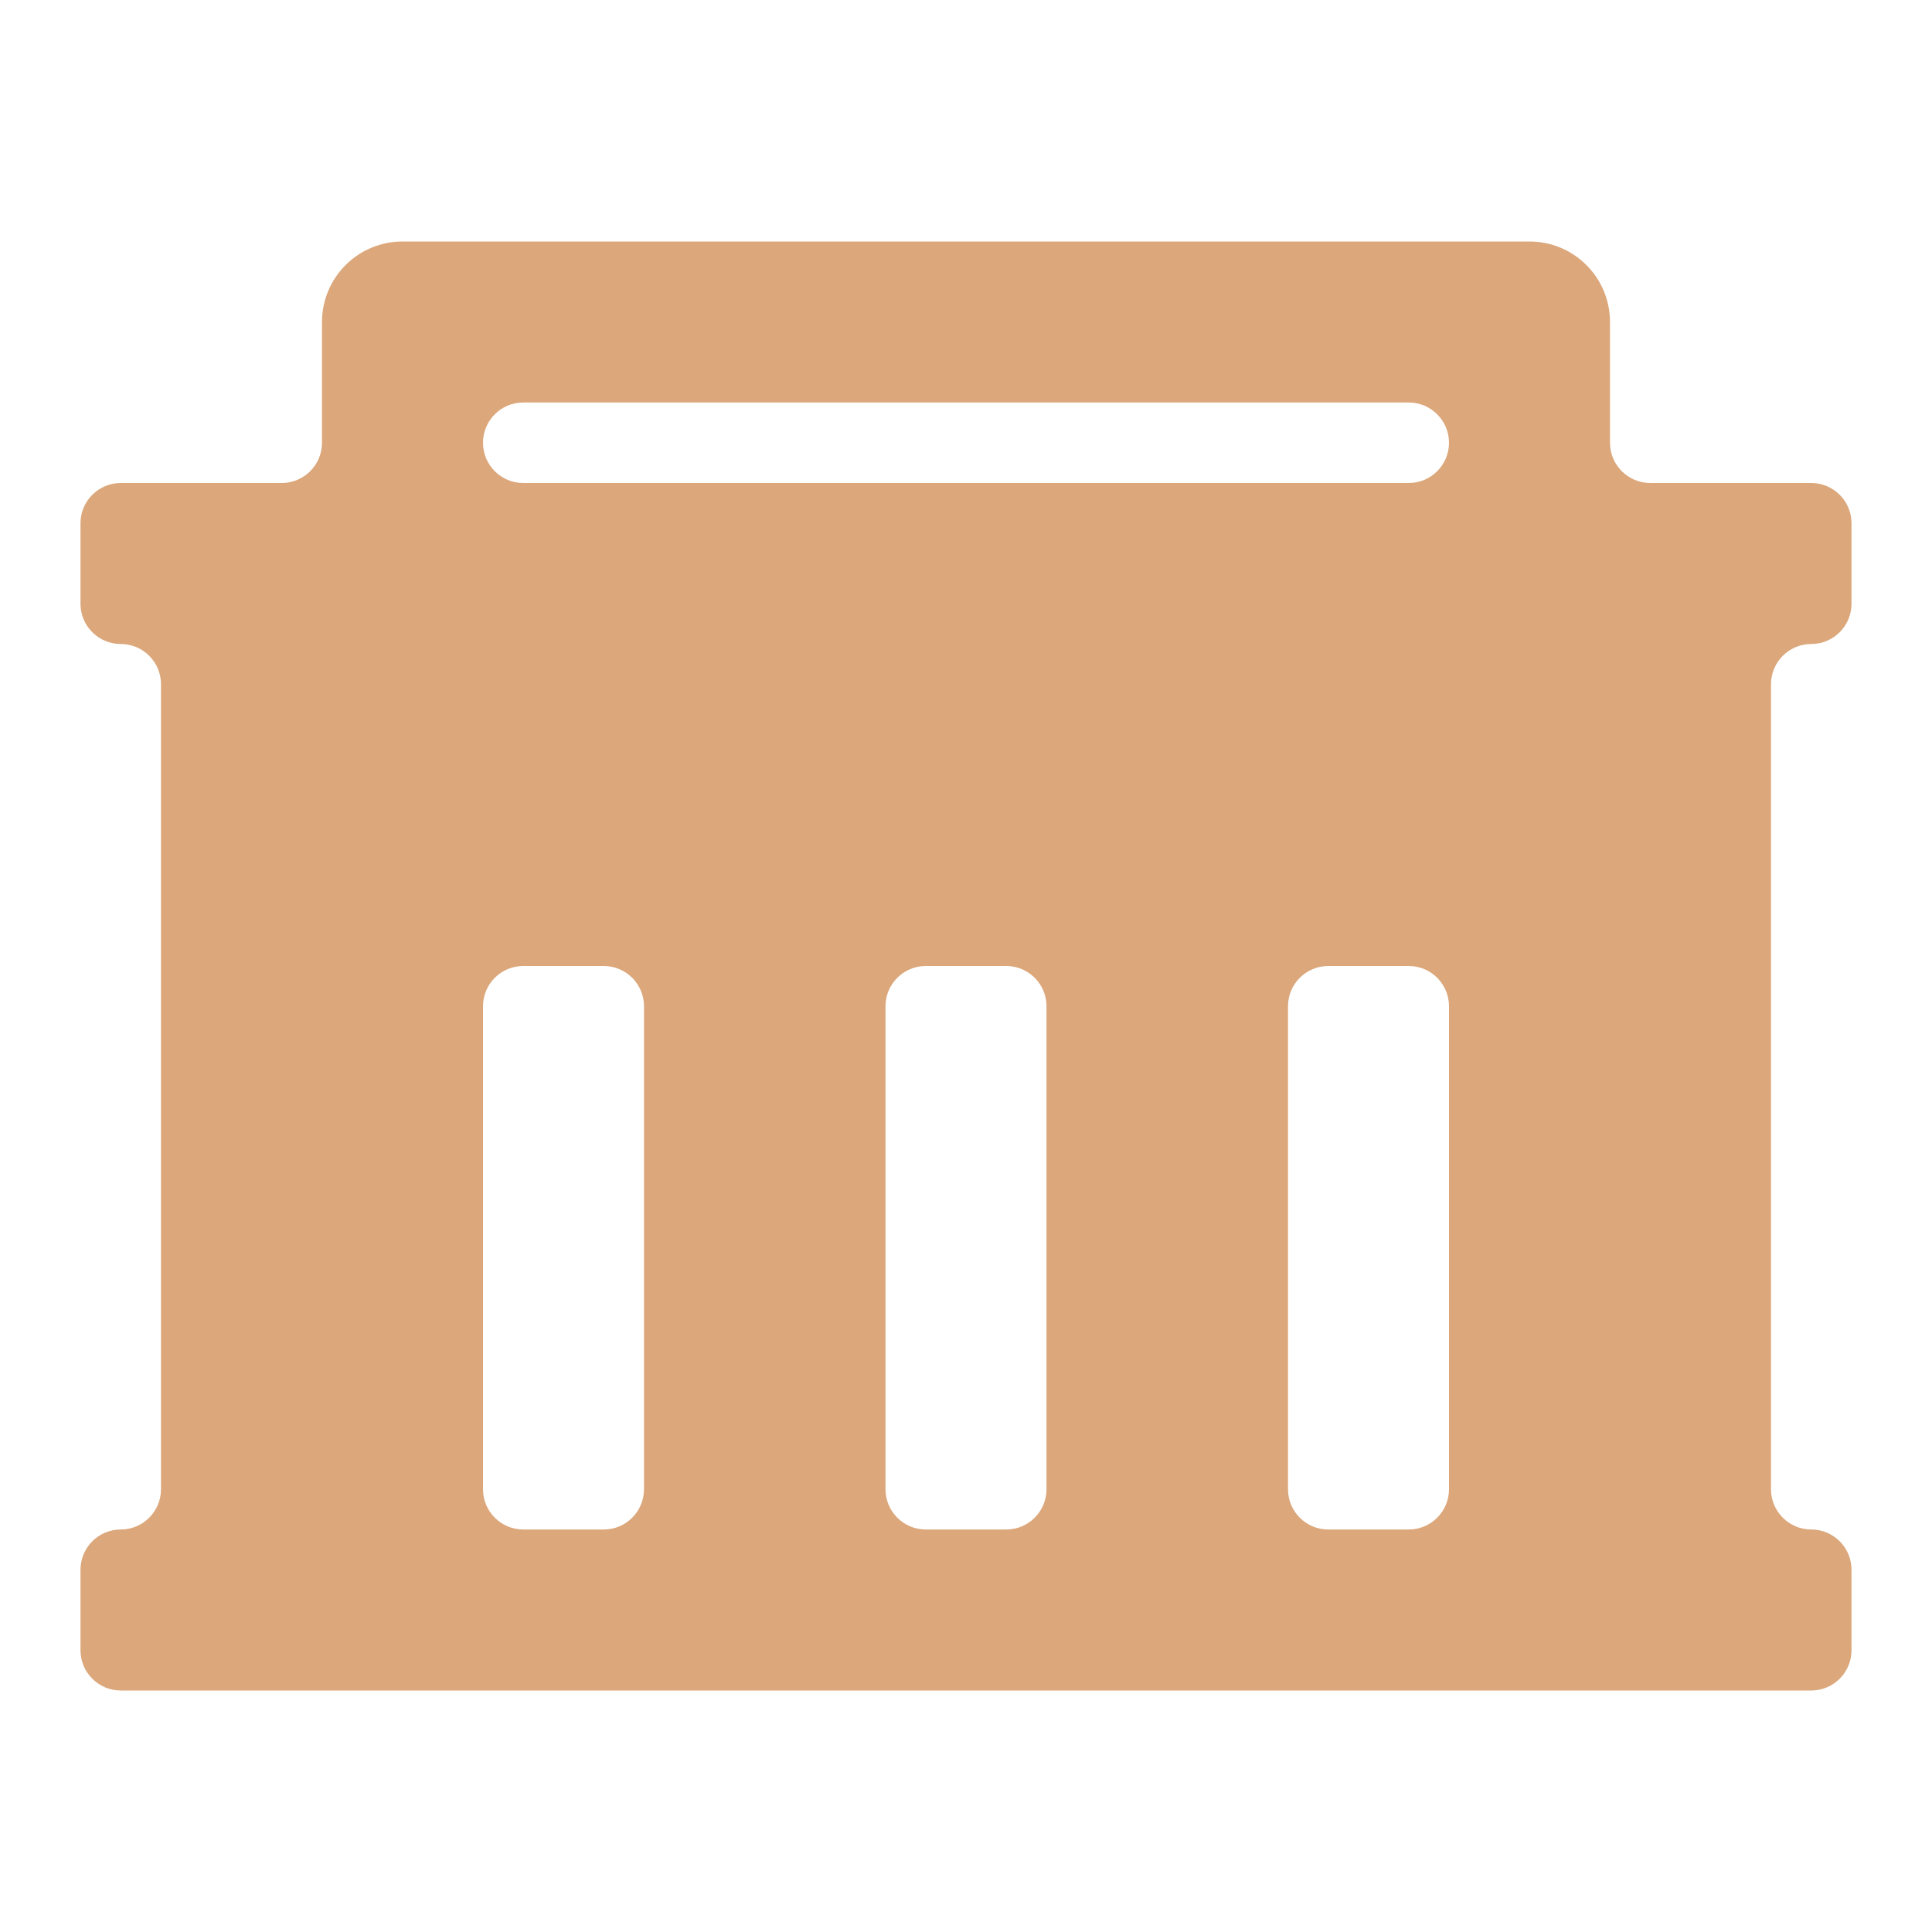 <svg width="24" height="24" viewBox="0 0 24 24" fill="none" xmlns="http://www.w3.org/2000/svg">
<g clip-path="url(#clip0_1414_2041)">
<path d="M1.5 19C1.776 19 2 18.776 2 18.5V8.5C2 8.224 1.776 8 1.5 8C1.224 8 1 7.776 1 7.5V6.5C1 6.224 1.224 6 1.5 6H3.5C3.776 6 4 5.776 4 5.5V4C4 3.735 4.105 3.48 4.293 3.293C4.48 3.105 4.735 3 5 3H19C19.265 3 19.52 3.105 19.707 3.293C19.895 3.48 20 3.735 20 4V5.5C20 5.776 20.224 6 20.5 6H22.5C22.776 6 23 6.224 23 6.5V7.5C23 7.776 22.776 8 22.5 8C22.224 8 22 8.224 22 8.5V18.5C22 18.776 22.224 19 22.5 19C22.776 19 23 19.224 23 19.5V20.5C23 20.776 22.776 21 22.5 21H1.5C1.224 21 1 20.776 1 20.5V19.5C1 19.224 1.224 19 1.5 19ZM12.5 19C12.776 19 13 18.776 13 18.5V12.5C13 12.224 12.776 12 12.5 12H11.5C11.224 12 11 12.224 11 12.5V18.5C11 18.776 11.224 19 11.5 19H12.5ZM7.5 19C7.776 19 8 18.776 8 18.5V12.5C8 12.224 7.776 12 7.5 12H6.5C6.224 12 6 12.224 6 12.5V18.5C6 18.776 6.224 19 6.5 19H7.5ZM17.5 19C17.776 19 18 18.776 18 18.5V12.5C18 12.224 17.776 12 17.5 12H16.5C16.224 12 16 12.224 16 12.5V18.5C16 18.776 16.224 19 16.5 19H17.5ZM6.5 5C6.224 5 6 5.224 6 5.5C6 5.776 6.224 6 6.5 6H17.5C17.776 6 18 5.776 18 5.5C18 5.224 17.776 5 17.5 5H6.5Z" fill="#DBA77B"/>
</g>
<defs>
<clipPath id="clip0_1414_2041">
<rect width="24" height="24" fill="white"/>
</clipPath>
</defs>
</svg>
